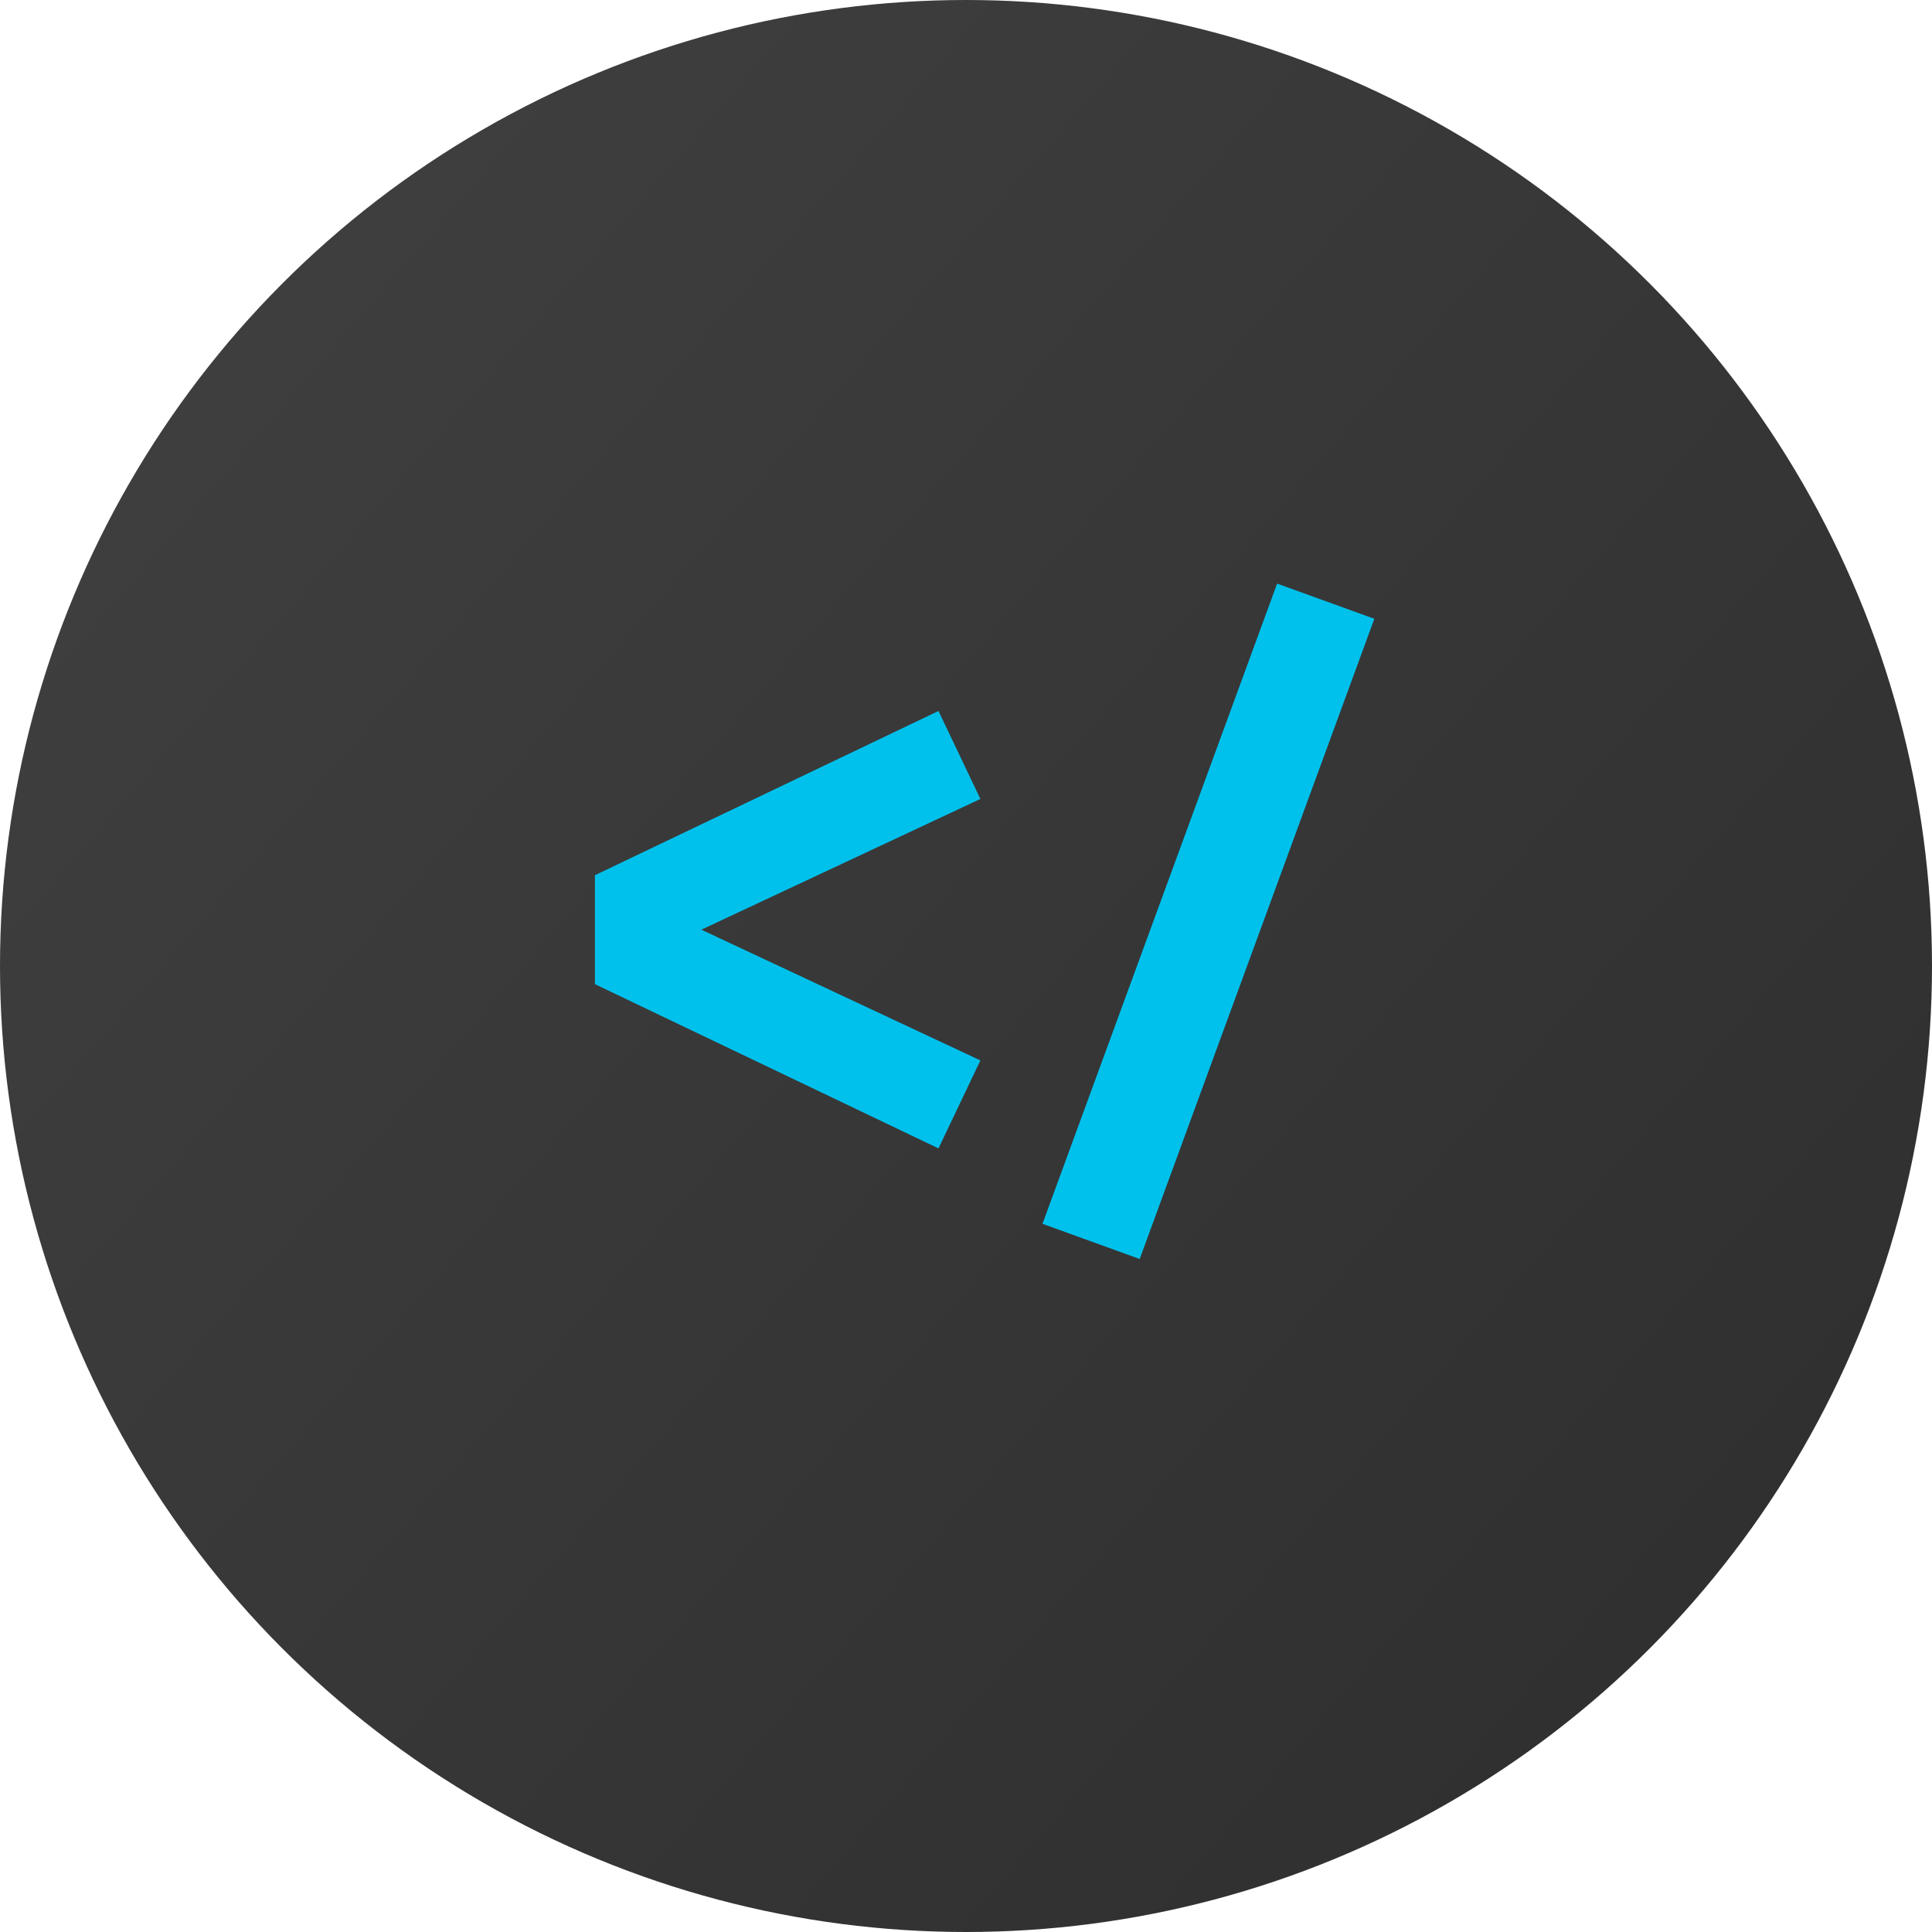 <svg width="83" height="83" viewBox="0 0 83 83" fill="none" xmlns="http://www.w3.org/2000/svg">
<circle cx="41.5" cy="41.5" r="41.5" fill="url(#paint0_linear_249_17)"/>
<path d="M25.558 42.28V37.6L40.318 30.544L42.118 34.324L30.13 39.94L42.118 45.556L40.318 49.336L25.558 42.28ZM44.786 52.576L54.866 25.072L59.042 26.584L48.962 54.088L44.786 52.576Z" fill="#00C1EC"/>
<defs>
<linearGradient id="paint0_linear_249_17" x1="0" y1="0" x2="89.23" y2="76.689" gradientUnits="userSpaceOnUse">
<stop stop-color="#414141"/>
<stop offset="1" stop-color="#2D2D2D"/>
</linearGradient>
</defs>
</svg>
